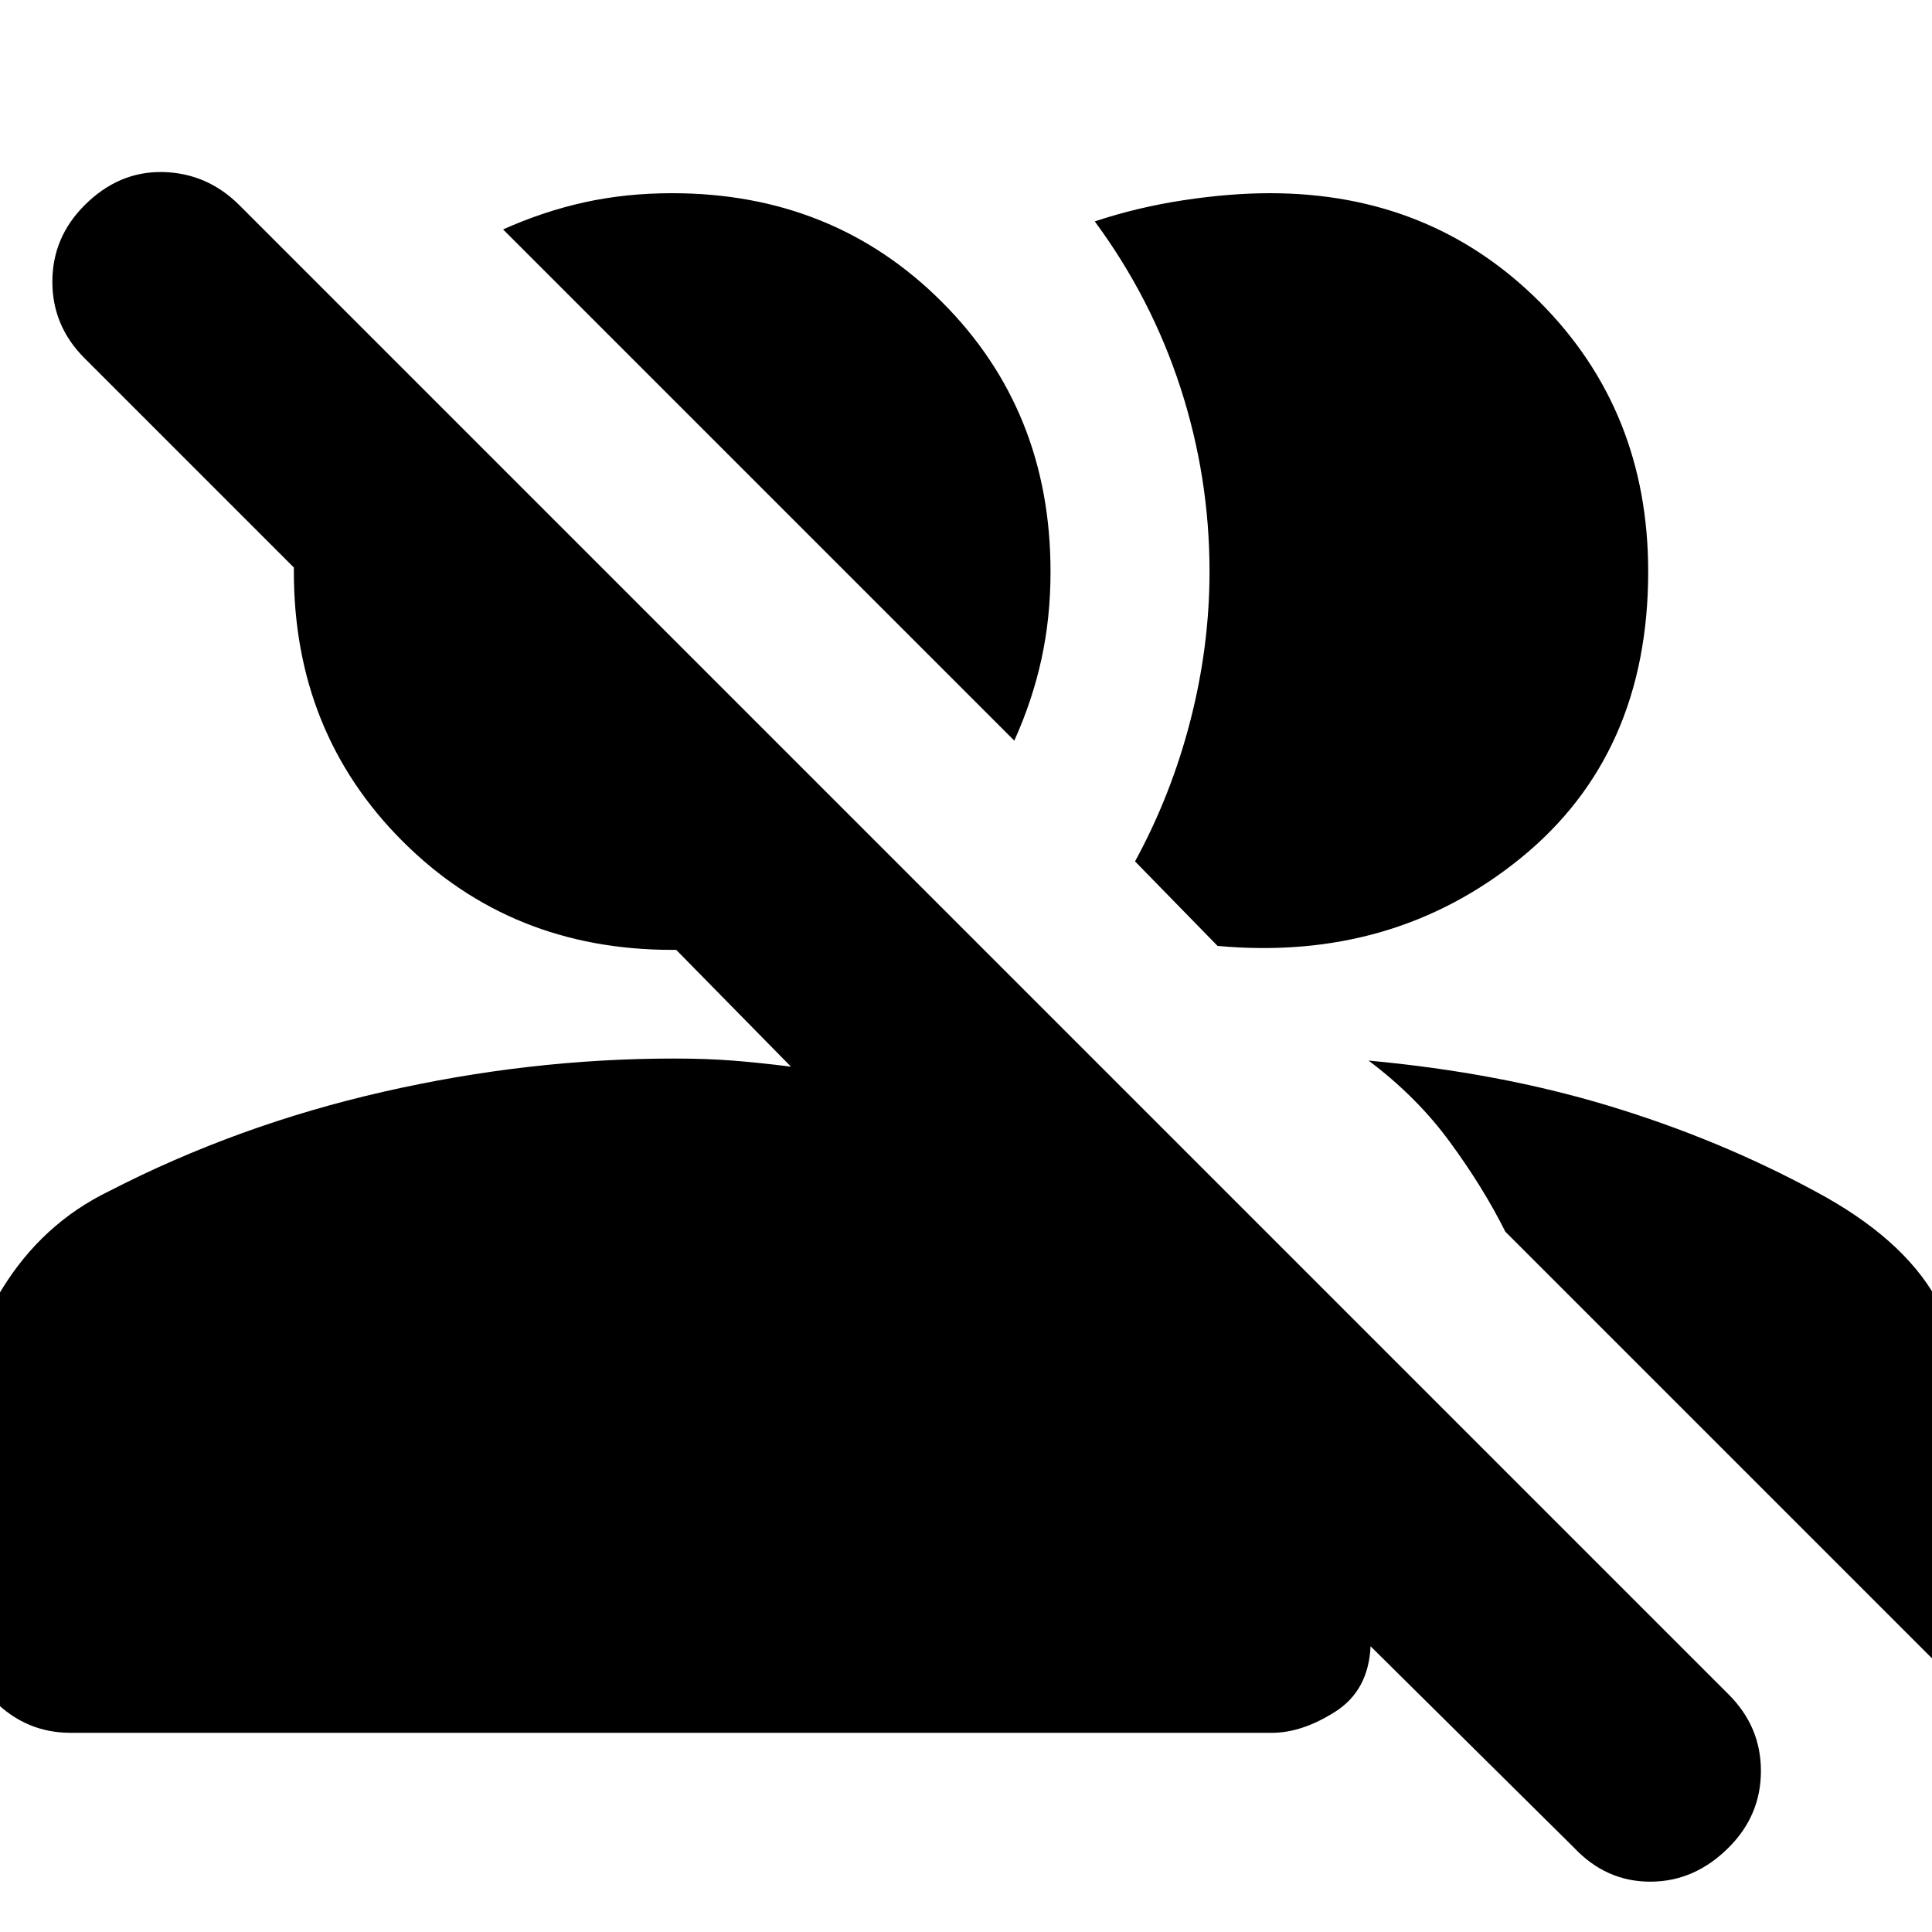 <svg xmlns="http://www.w3.org/2000/svg" height="20" width="20"><path d="M16.292 19.125 14.188 17.042Q14.167 17.5 13.823 17.719Q13.479 17.938 13.167 17.938H0.729Q0.271 17.938 -0.062 17.604Q-0.396 17.271 -0.396 16.812V14.896Q-0.396 14.021 0.021 13.344Q0.438 12.667 1.125 12.333Q2.458 11.646 3.969 11.302Q5.479 10.958 6.979 10.958Q7.312 10.958 7.583 10.979Q7.854 11 8.188 11.042L7 9.833Q7 9.833 6.979 9.833Q6.958 9.833 6.958 9.833Q5.292 9.833 4.167 8.708Q3.042 7.583 3.042 5.917Q3.042 5.917 3.042 5.896Q3.042 5.875 3.042 5.875L0.875 3.708Q0.542 3.375 0.542 2.917Q0.542 2.458 0.875 2.125Q1.229 1.771 1.687 1.781Q2.146 1.792 2.479 2.125L17.896 17.542Q18.229 17.875 18.229 18.333Q18.229 18.792 17.896 19.125Q17.542 19.479 17.083 19.479Q16.625 19.479 16.292 19.125ZM14.167 10.979Q15.521 11.104 16.656 11.448Q17.792 11.792 18.792 12.333Q19.688 12.812 20.042 13.438Q20.396 14.062 20.396 14.812V16.812Q20.396 16.958 20.365 17.115Q20.333 17.271 20.25 17.417L15.583 12.75Q15.354 12.292 15.01 11.823Q14.667 11.354 14.167 10.979ZM11.75 8.917Q12.125 8.229 12.323 7.458Q12.521 6.688 12.521 5.917Q12.521 4.938 12.219 4.01Q11.917 3.083 11.333 2.292Q11.771 2.146 12.25 2.073Q12.729 2 13.146 2Q14.812 2 15.938 3.125Q17.062 4.25 17.062 5.917Q17.062 7.812 15.74 8.885Q14.417 9.958 12.604 9.792ZM10.5 7.667 5.208 2.375Q5.625 2.188 6.052 2.094Q6.479 2 6.958 2Q8.625 2 9.75 3.125Q10.875 4.25 10.875 5.917Q10.875 6.396 10.781 6.823Q10.688 7.25 10.5 7.667Z"/></svg>
